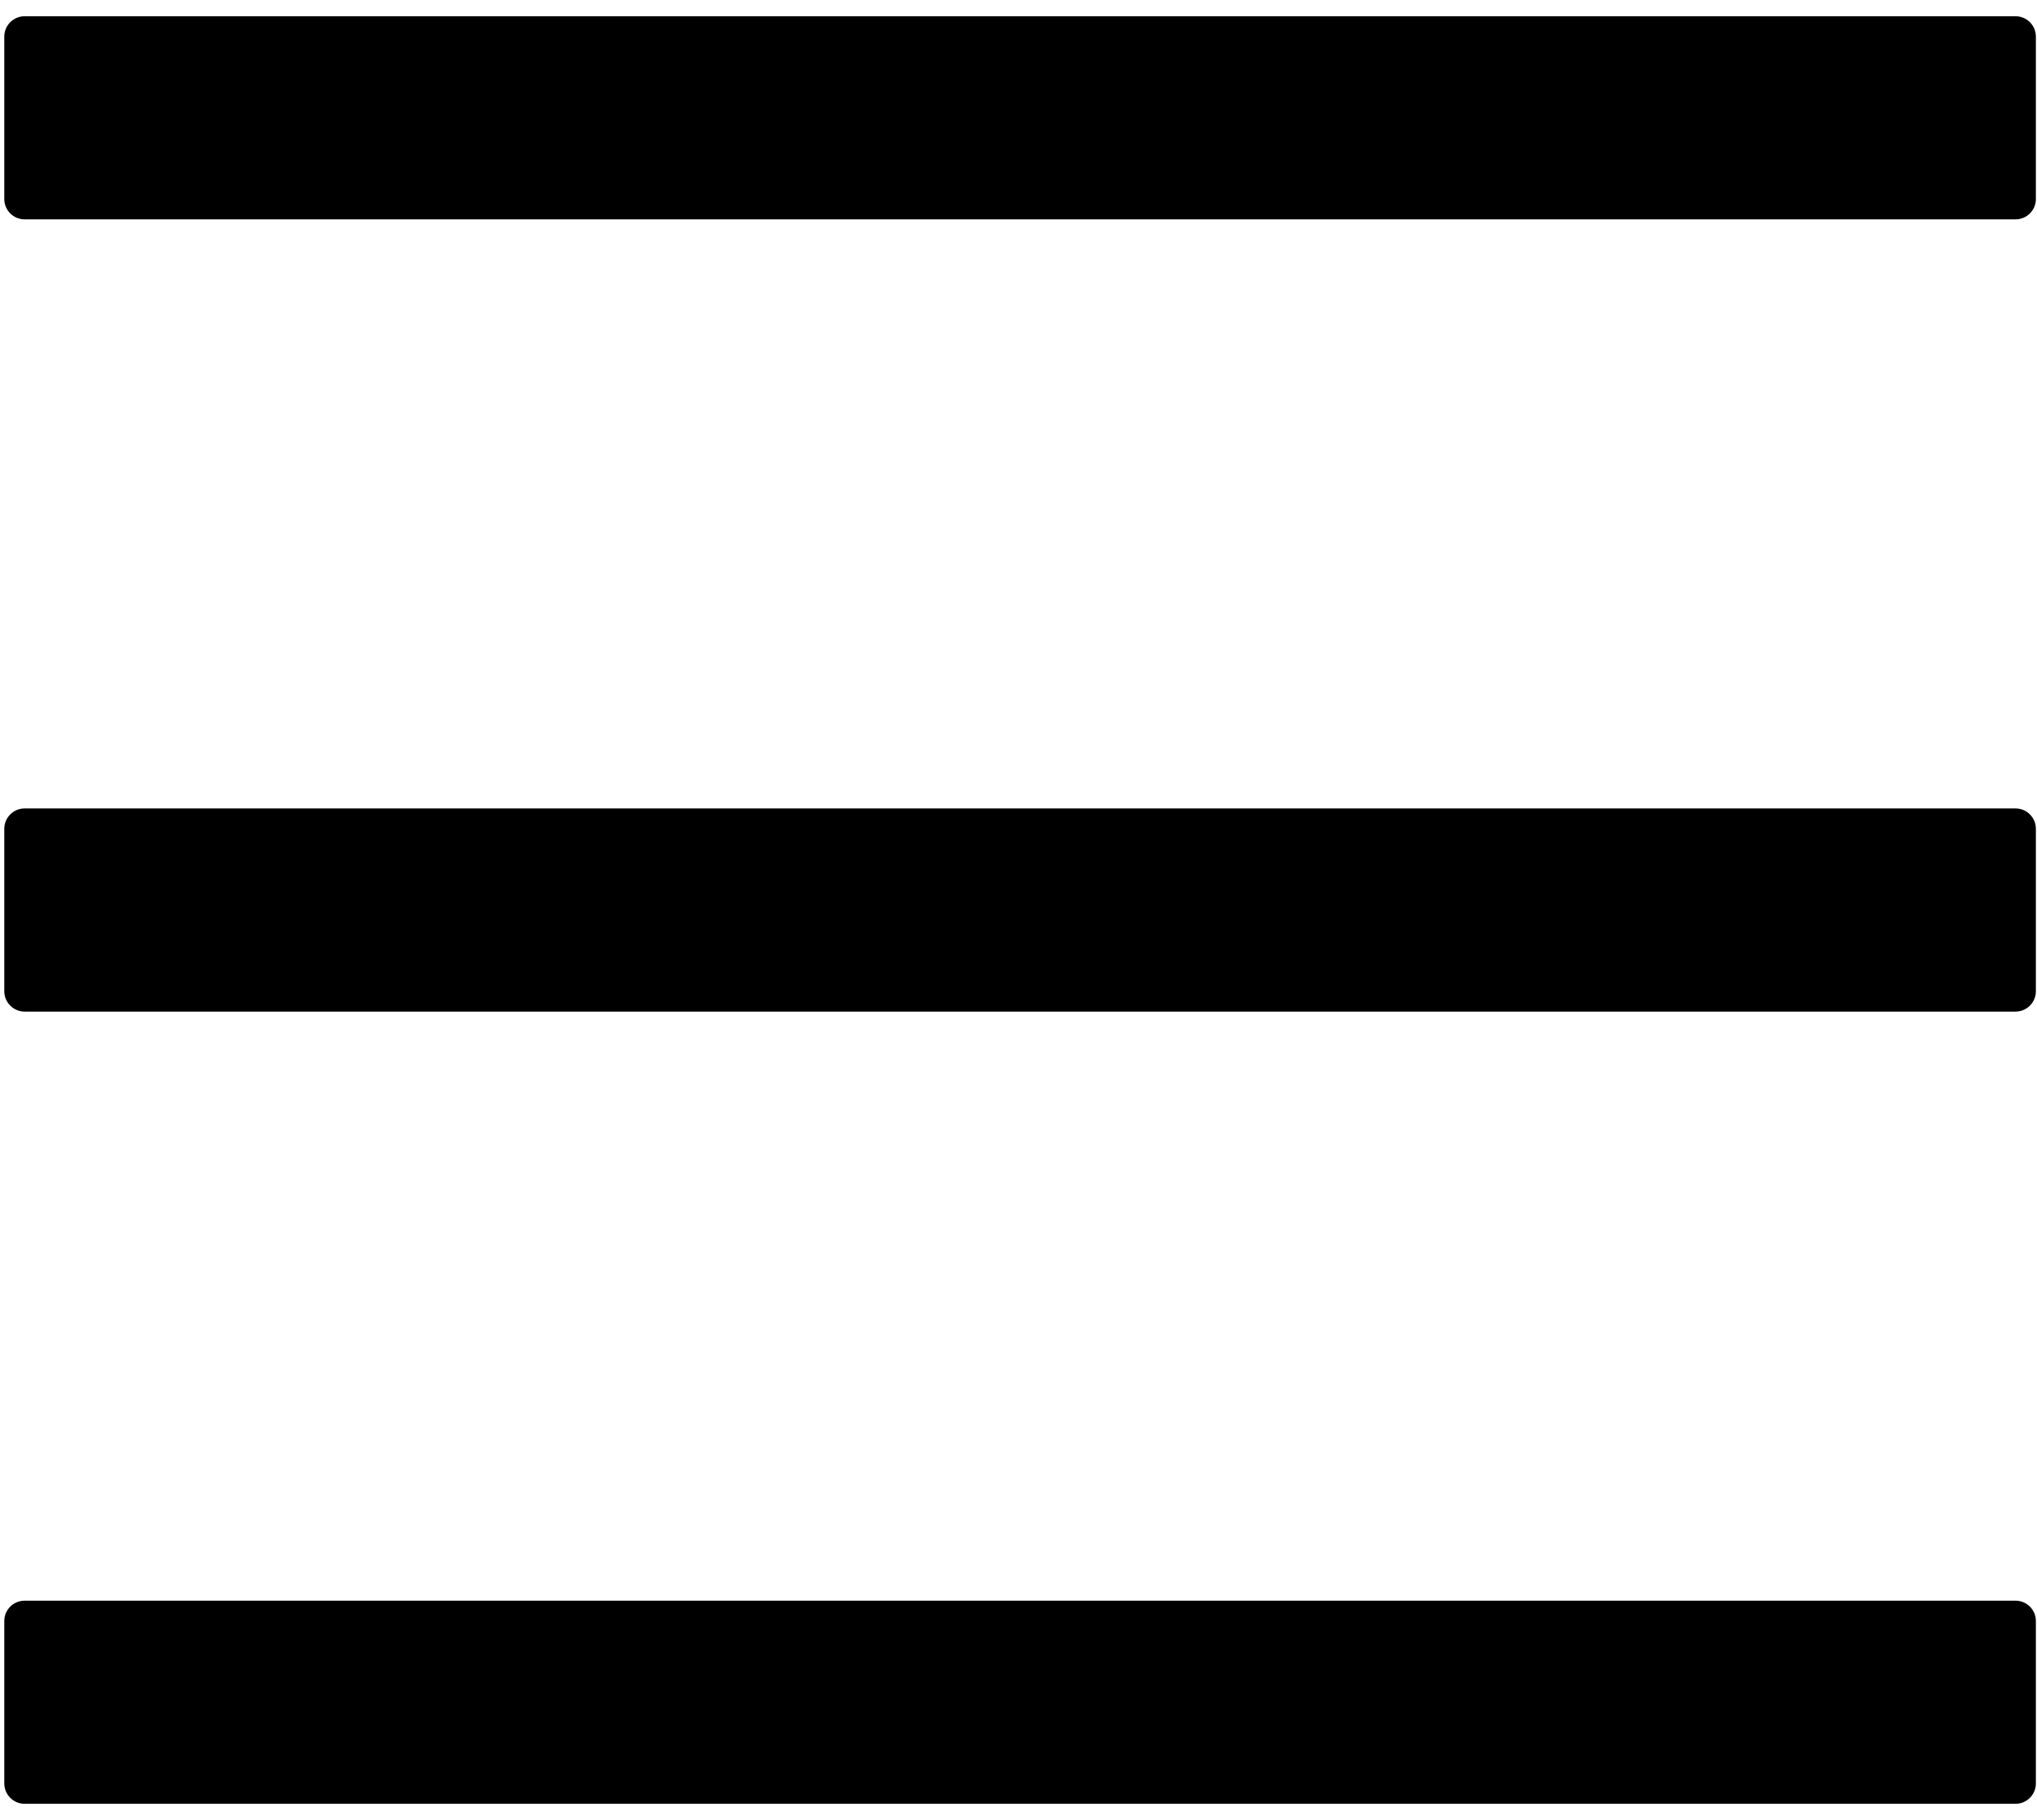<svg width="47" height="42" viewBox="0 0 47 42" fill="none" xmlns="http://www.w3.org/2000/svg">
<path d="M46.505 0.375H0.567C0.31 0.375 0.099 0.586 0.099 0.844V4.594C0.099 4.852 0.31 5.062 0.567 5.062H46.505C46.763 5.062 46.974 4.852 46.974 4.594V0.844C46.974 0.586 46.763 0.375 46.505 0.375ZM46.505 36.938H0.567C0.31 36.938 0.099 37.148 0.099 37.406V41.156C0.099 41.414 0.31 41.625 0.567 41.625H46.505C46.763 41.625 46.974 41.414 46.974 41.156V37.406C46.974 37.148 46.763 36.938 46.505 36.938ZM46.505 18.656H0.567C0.31 18.656 0.099 18.867 0.099 19.125V22.875C0.099 23.133 0.31 23.344 0.567 23.344H46.505C46.763 23.344 46.974 23.133 46.974 22.875V19.125C46.974 18.867 46.763 18.656 46.505 18.656Z" fill="black"/>
</svg>
